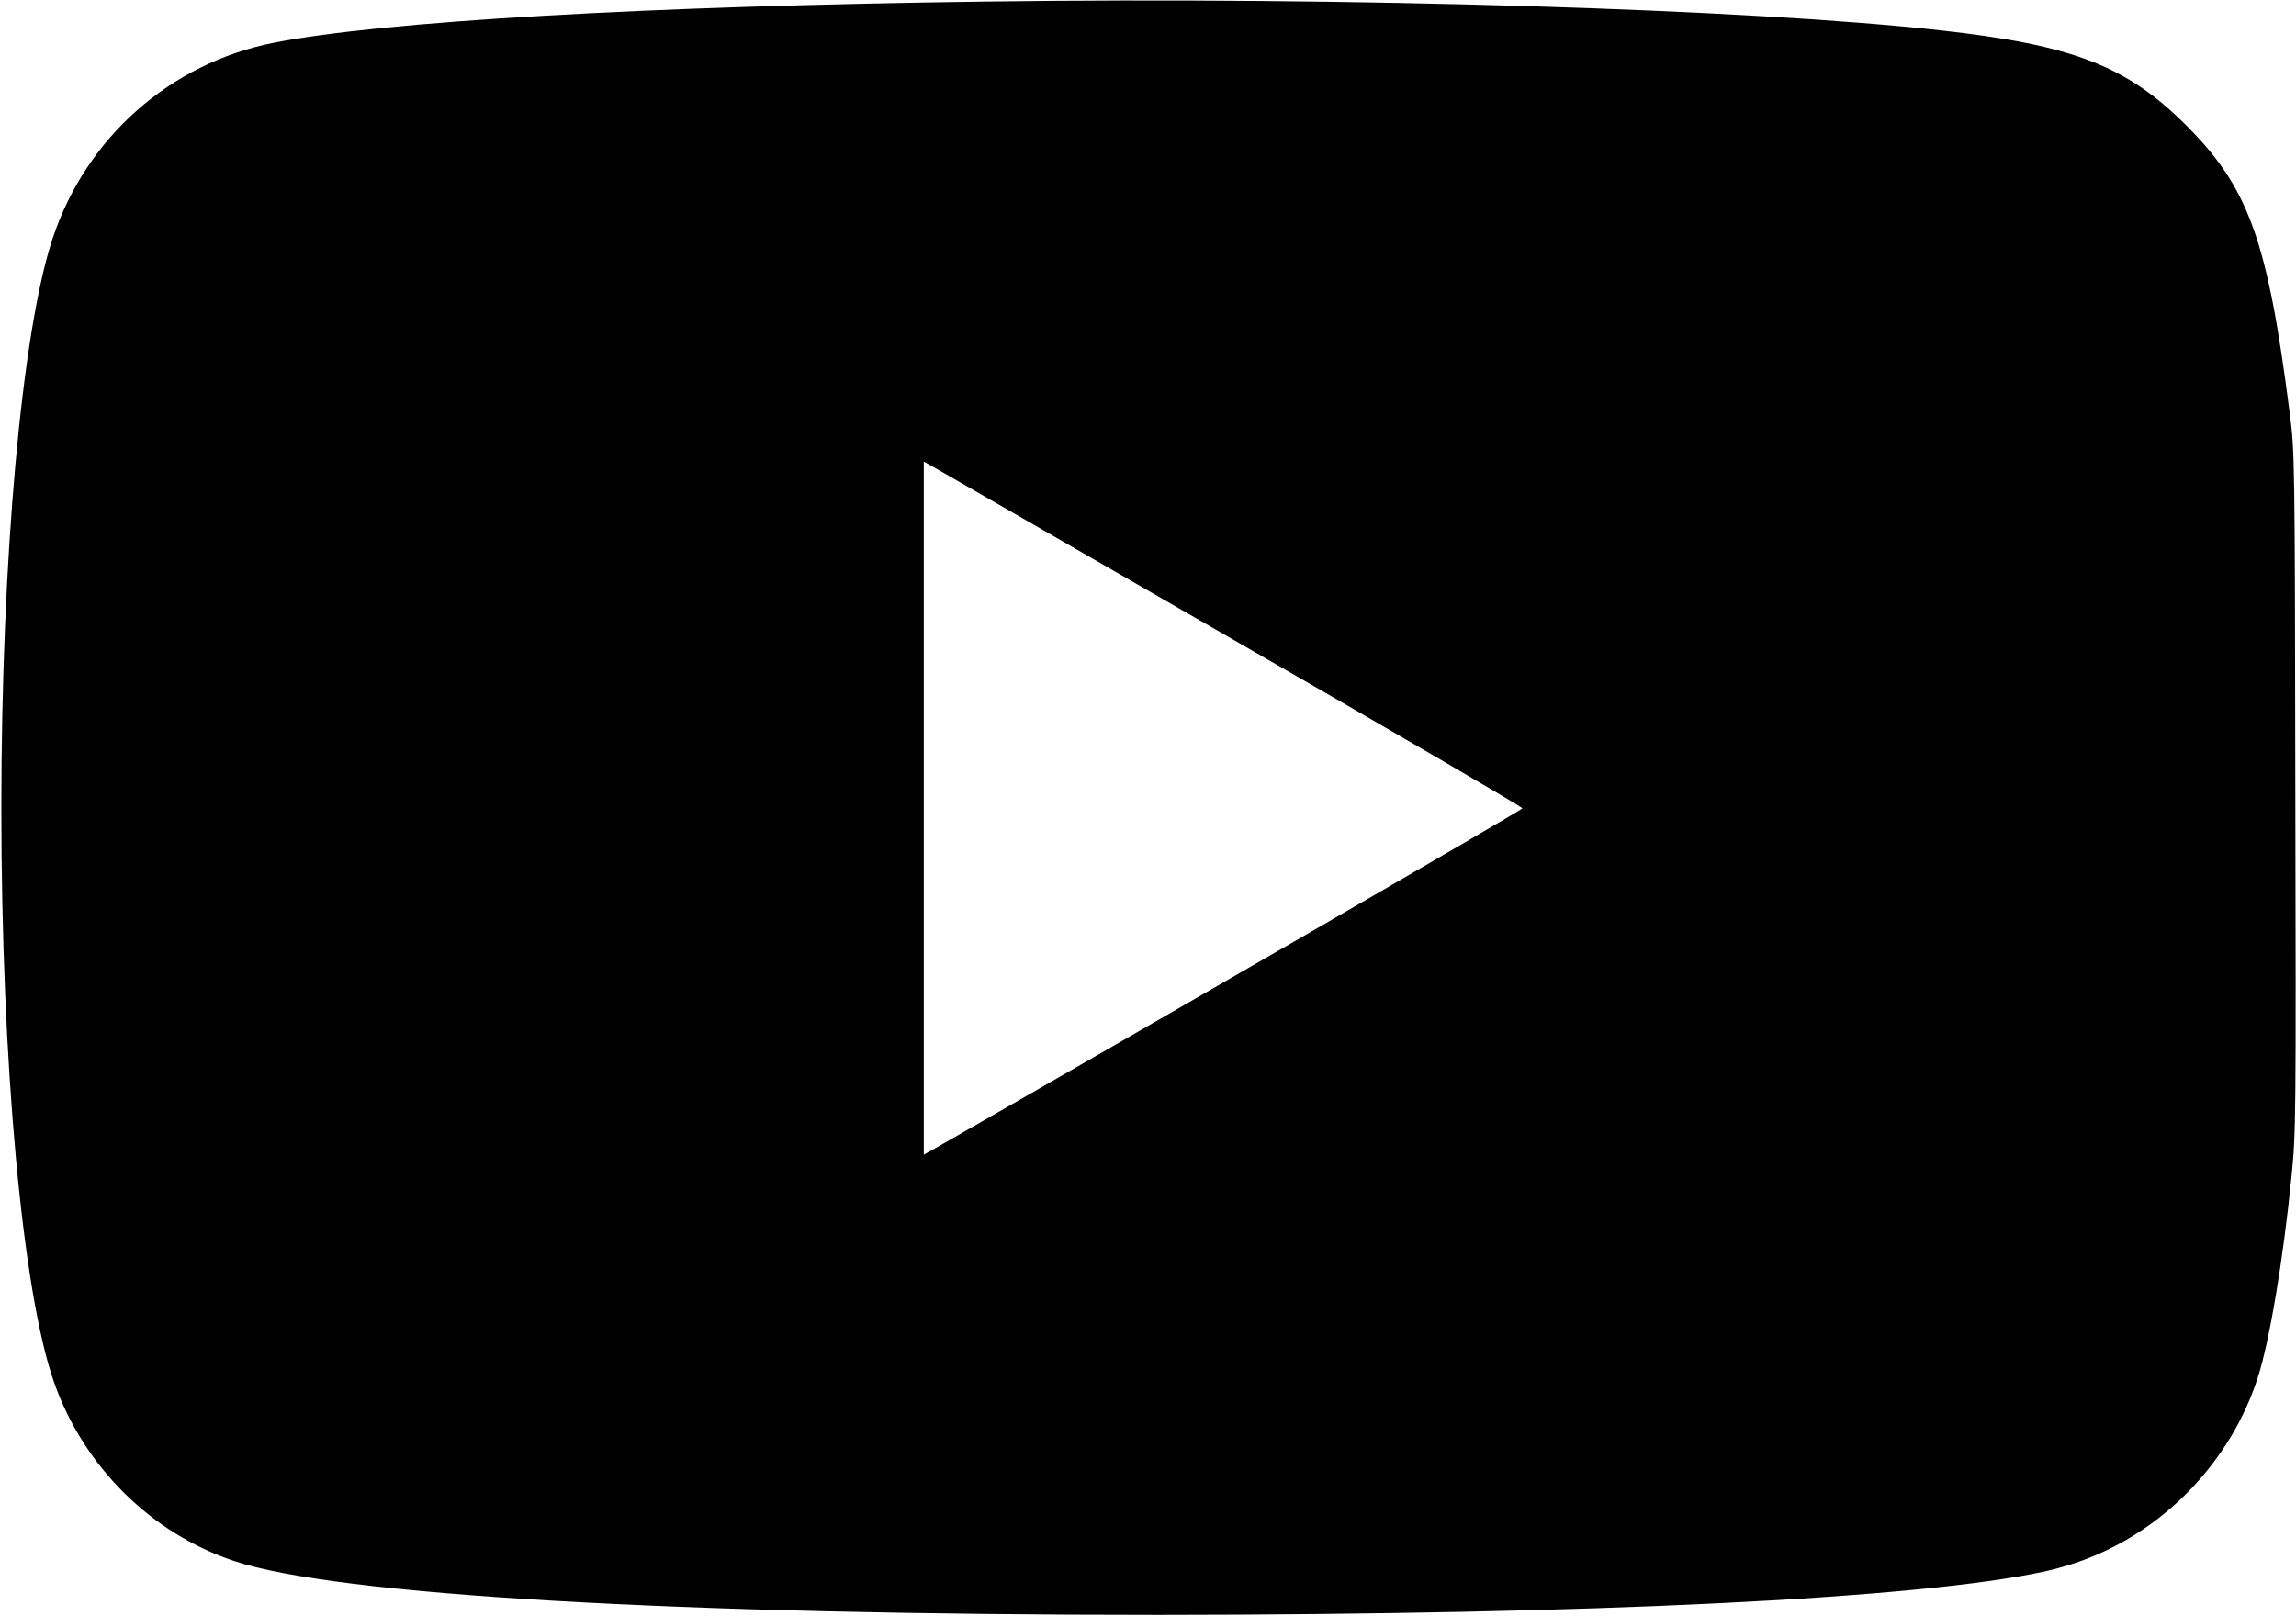 <?xml version="1.0" standalone="no"?>
<!DOCTYPE svg PUBLIC "-//W3C//DTD SVG 20010904//EN"
 "http://www.w3.org/TR/2001/REC-SVG-20010904/DTD/svg10.dtd">
<svg version="1.0" xmlns="http://www.w3.org/2000/svg"
 width="1024pt" height="721pt" viewBox="0 0 1024 721"
 preserveAspectRatio="xMidYMid meet">

<g transform="translate(0,721) scale(0.1,-0.1)"
fill="#000000" stroke="none">
<path d="M4390 7203 c-1506 -20 -2685 -88 -3170 -184 -462 -92 -836 -423 -985
-872 -138 -416 -229 -1426 -229 -2542 0 -1139 94 -2163 236 -2564 132 -374
433 -672 803 -795 457 -152 1967 -240 4120 -240 1939 1 3396 72 3955 194 248
54 471 180 650 366 137 144 239 312 298 494 53 160 115 530 152 902 20 199 20
257 17 1720 -2 1494 -3 1515 -25 1685 -99 775 -184 1008 -466 1288 -262 261
-503 354 -1086 419 -854 96 -2654 151 -4270 129z m1118 -2851 c706 -406 1283
-743 1282 -748 -1 -7 -1725 -1005 -2613 -1513 l-57 -32 0 1546 0 1546 53 -30
c28 -16 630 -362 1335 -769z"/>
</g>
</svg>
